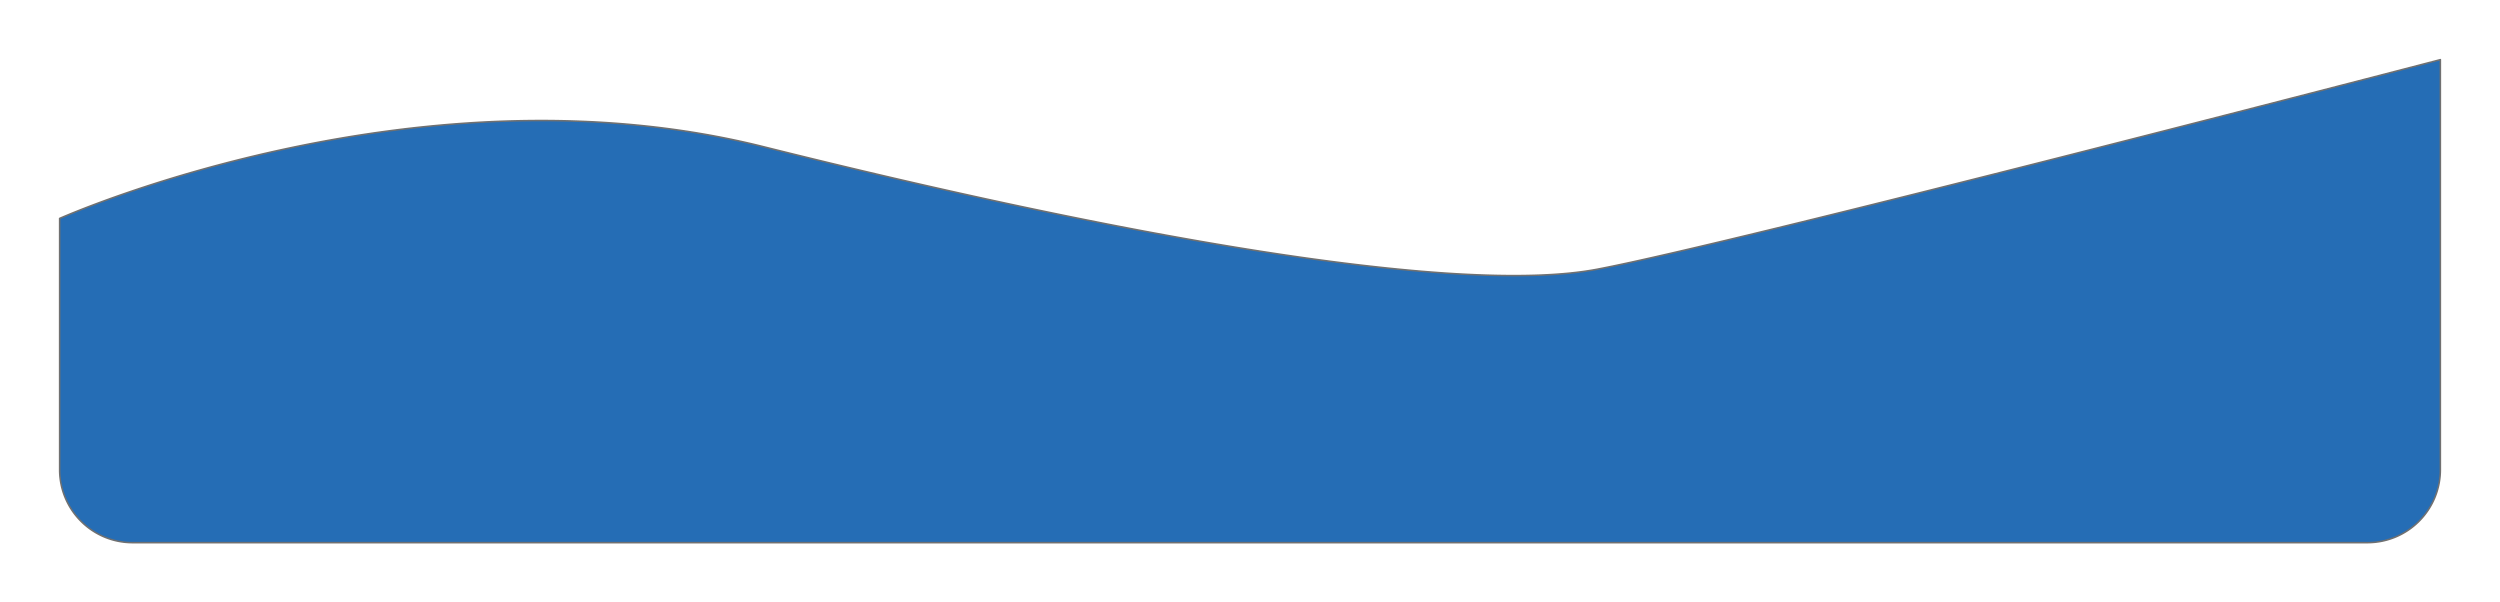 <svg xmlns="http://www.w3.org/2000/svg" xmlns:xlink="http://www.w3.org/1999/xlink" width="1593" height="383.776" viewBox="0 0 1593 383.776">
  <defs>
    <style>
      .cls-1 {
        fill: #256db5;
        stroke: #707070;
        stroke-linejoin: round;
      }

      .cls-2 {
        filter: url(#Intersection_1);
      }
    </style>
    <filter id="Intersection_1" x="0" y="0" width="1593" height="383.776" filterUnits="userSpaceOnUse">
      <feOffset dy="10" input="SourceAlpha"/>
      <feGaussianBlur stdDeviation="12.5" result="blur"/>
      <feFlood flood-opacity="0.161"/>
      <feComposite operator="in" in2="blur"/>
      <feComposite in="SourceGraphic"/>
    </filter>
  </defs>
  <g class="cls-2" transform="matrix(1, 0, 0, 1, 0, 0)">
    <path id="Intersection_1-2" data-name="Intersection 1" class="cls-1" d="M-106,763.5a46.212,46.212,0,0,1-18.1-3.654,46.342,46.342,0,0,1-14.781-9.966,46.34,46.34,0,0,1-9.965-14.78A46.212,46.212,0,0,1-152.5,717V556.9c11.855-5.2,232.063-99.788,448.306-45.752,222.307,55.552,440.385,95.362,531.425,78.122,89.273-16.906,520.56-129.191,537.268-133.543V717a46.461,46.461,0,0,1-46.5,46.5Z" transform="translate(190.5 -427.72)"/>
  </g>
</svg>
